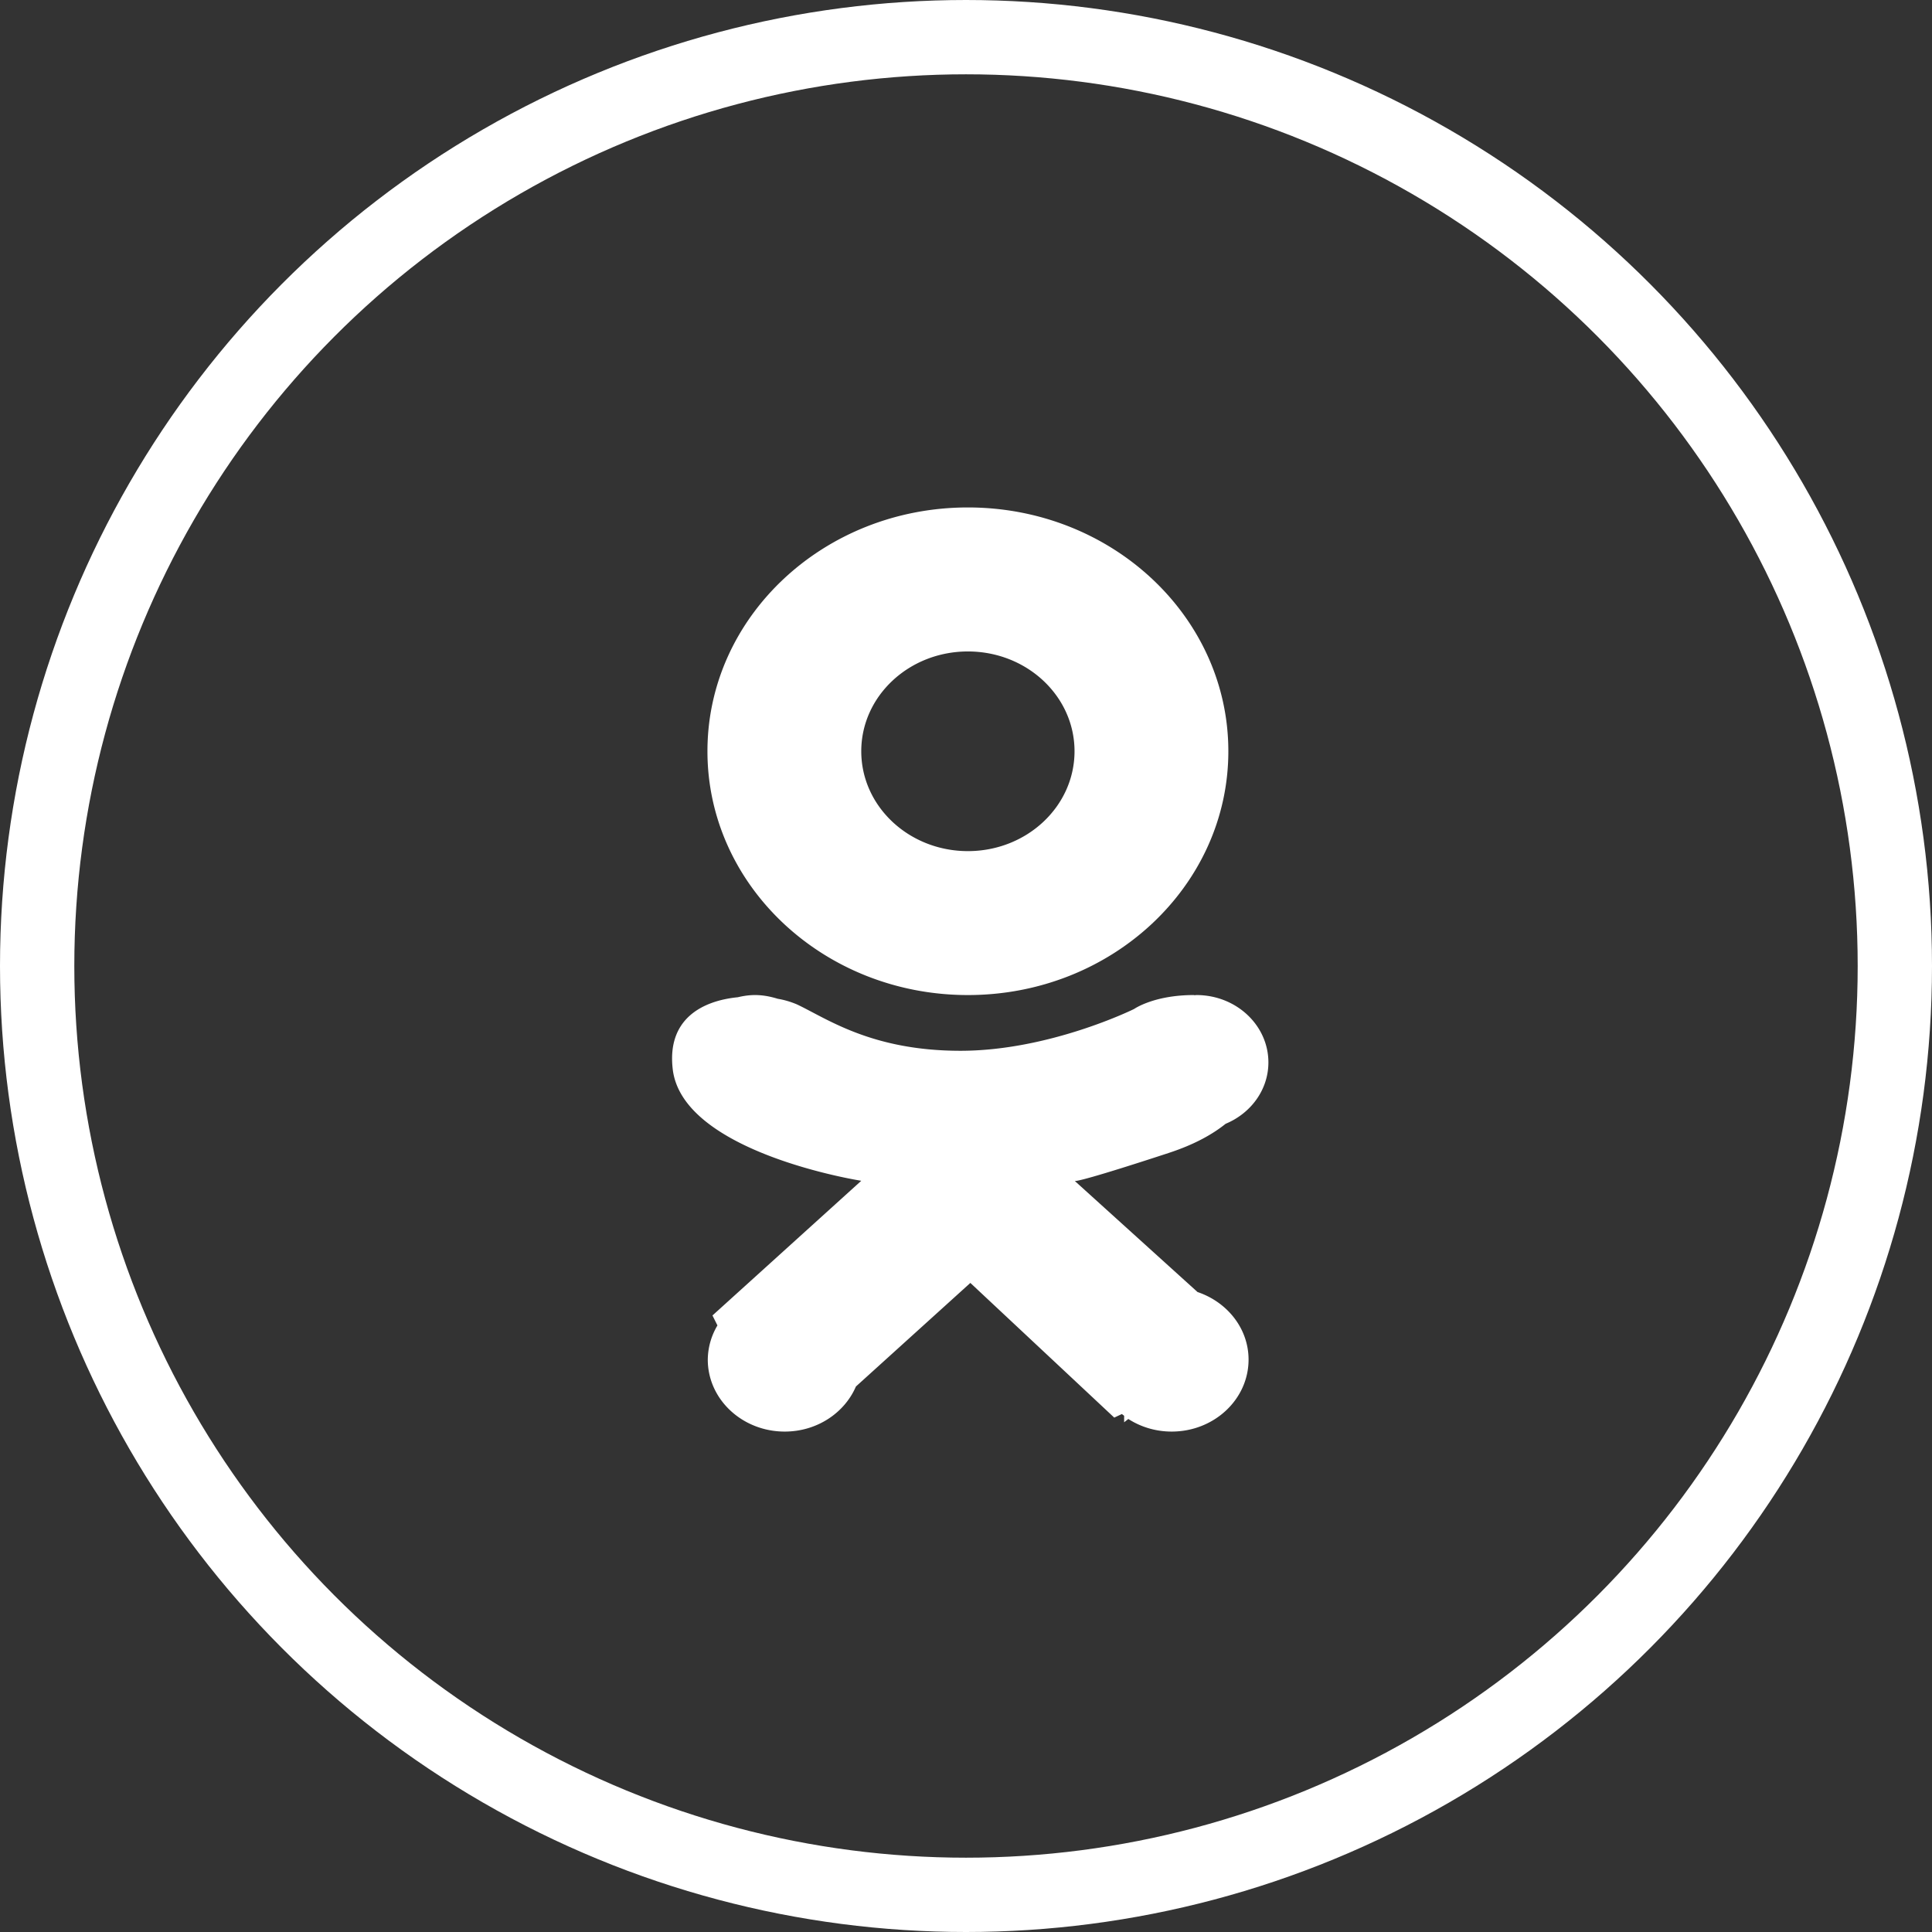 <svg width="52" height="52" viewBox="0 0 52 52" xmlns="http://www.w3.org/2000/svg"><rect x="0" y="0" width="52" height="52" fill="#333333" stroke="none"/><title>Group 9</title><g transform="translate(1 1)" fill="none" fill-rule="evenodd"><circle stroke="#FFF" stroke-width="2" cx="25" cy="25" r="25"/><path d="M25.051 16.534c1.586 0 2.87 1.202 2.87 2.686s-1.284 2.688-2.87 2.688c-1.585 0-2.87-1.204-2.87-2.688 0-1.484 1.285-2.686 2.87-2.686m0 9.248c3.872 0 7.01-2.938 7.01-6.562s-3.138-6.562-7.01-6.562c-3.871 0-7.01 2.938-7.01 6.562s3.139 6.562 7.01 6.562m5.407 4.249c.688-.225 1.176-.5 1.53-.784.677-.281 1.151-.914 1.151-1.652 0-1.001-.867-1.813-1.936-1.813-.017 0-.03.004-.047.004-.012 0-.018-.004-.029-.004-1.07 0-1.603.375-1.603.375s-2.27 1.125-4.673 1.125c-2.404 0-3.605-.875-4.405-1.25a2.298 2.298 0 0 0-.514-.15c-.194-.06-.396-.1-.612-.1-.16 0-.315.024-.463.059-.96.096-1.911.587-1.75 1.94.267 2.25 5.074 3 5.074 3l-4.005 3.625.134.268a1.83 1.83 0 0 0-.26.92c0 1.07.929 1.937 2.071 1.937.868 0 1.61-.502 1.916-1.213l3.08-2.788 3.873 3.625.205-.096c.021.016.041.03.061.047v.175l.113-.089c.332.213.733.339 1.166.339 1.144 0 2.07-.868 2.07-1.937 0-.84-.576-1.55-1.374-1.819l-3.302-2.988c.045.005.372-.049 2.53-.756" fill="#FFF"/></g></svg>